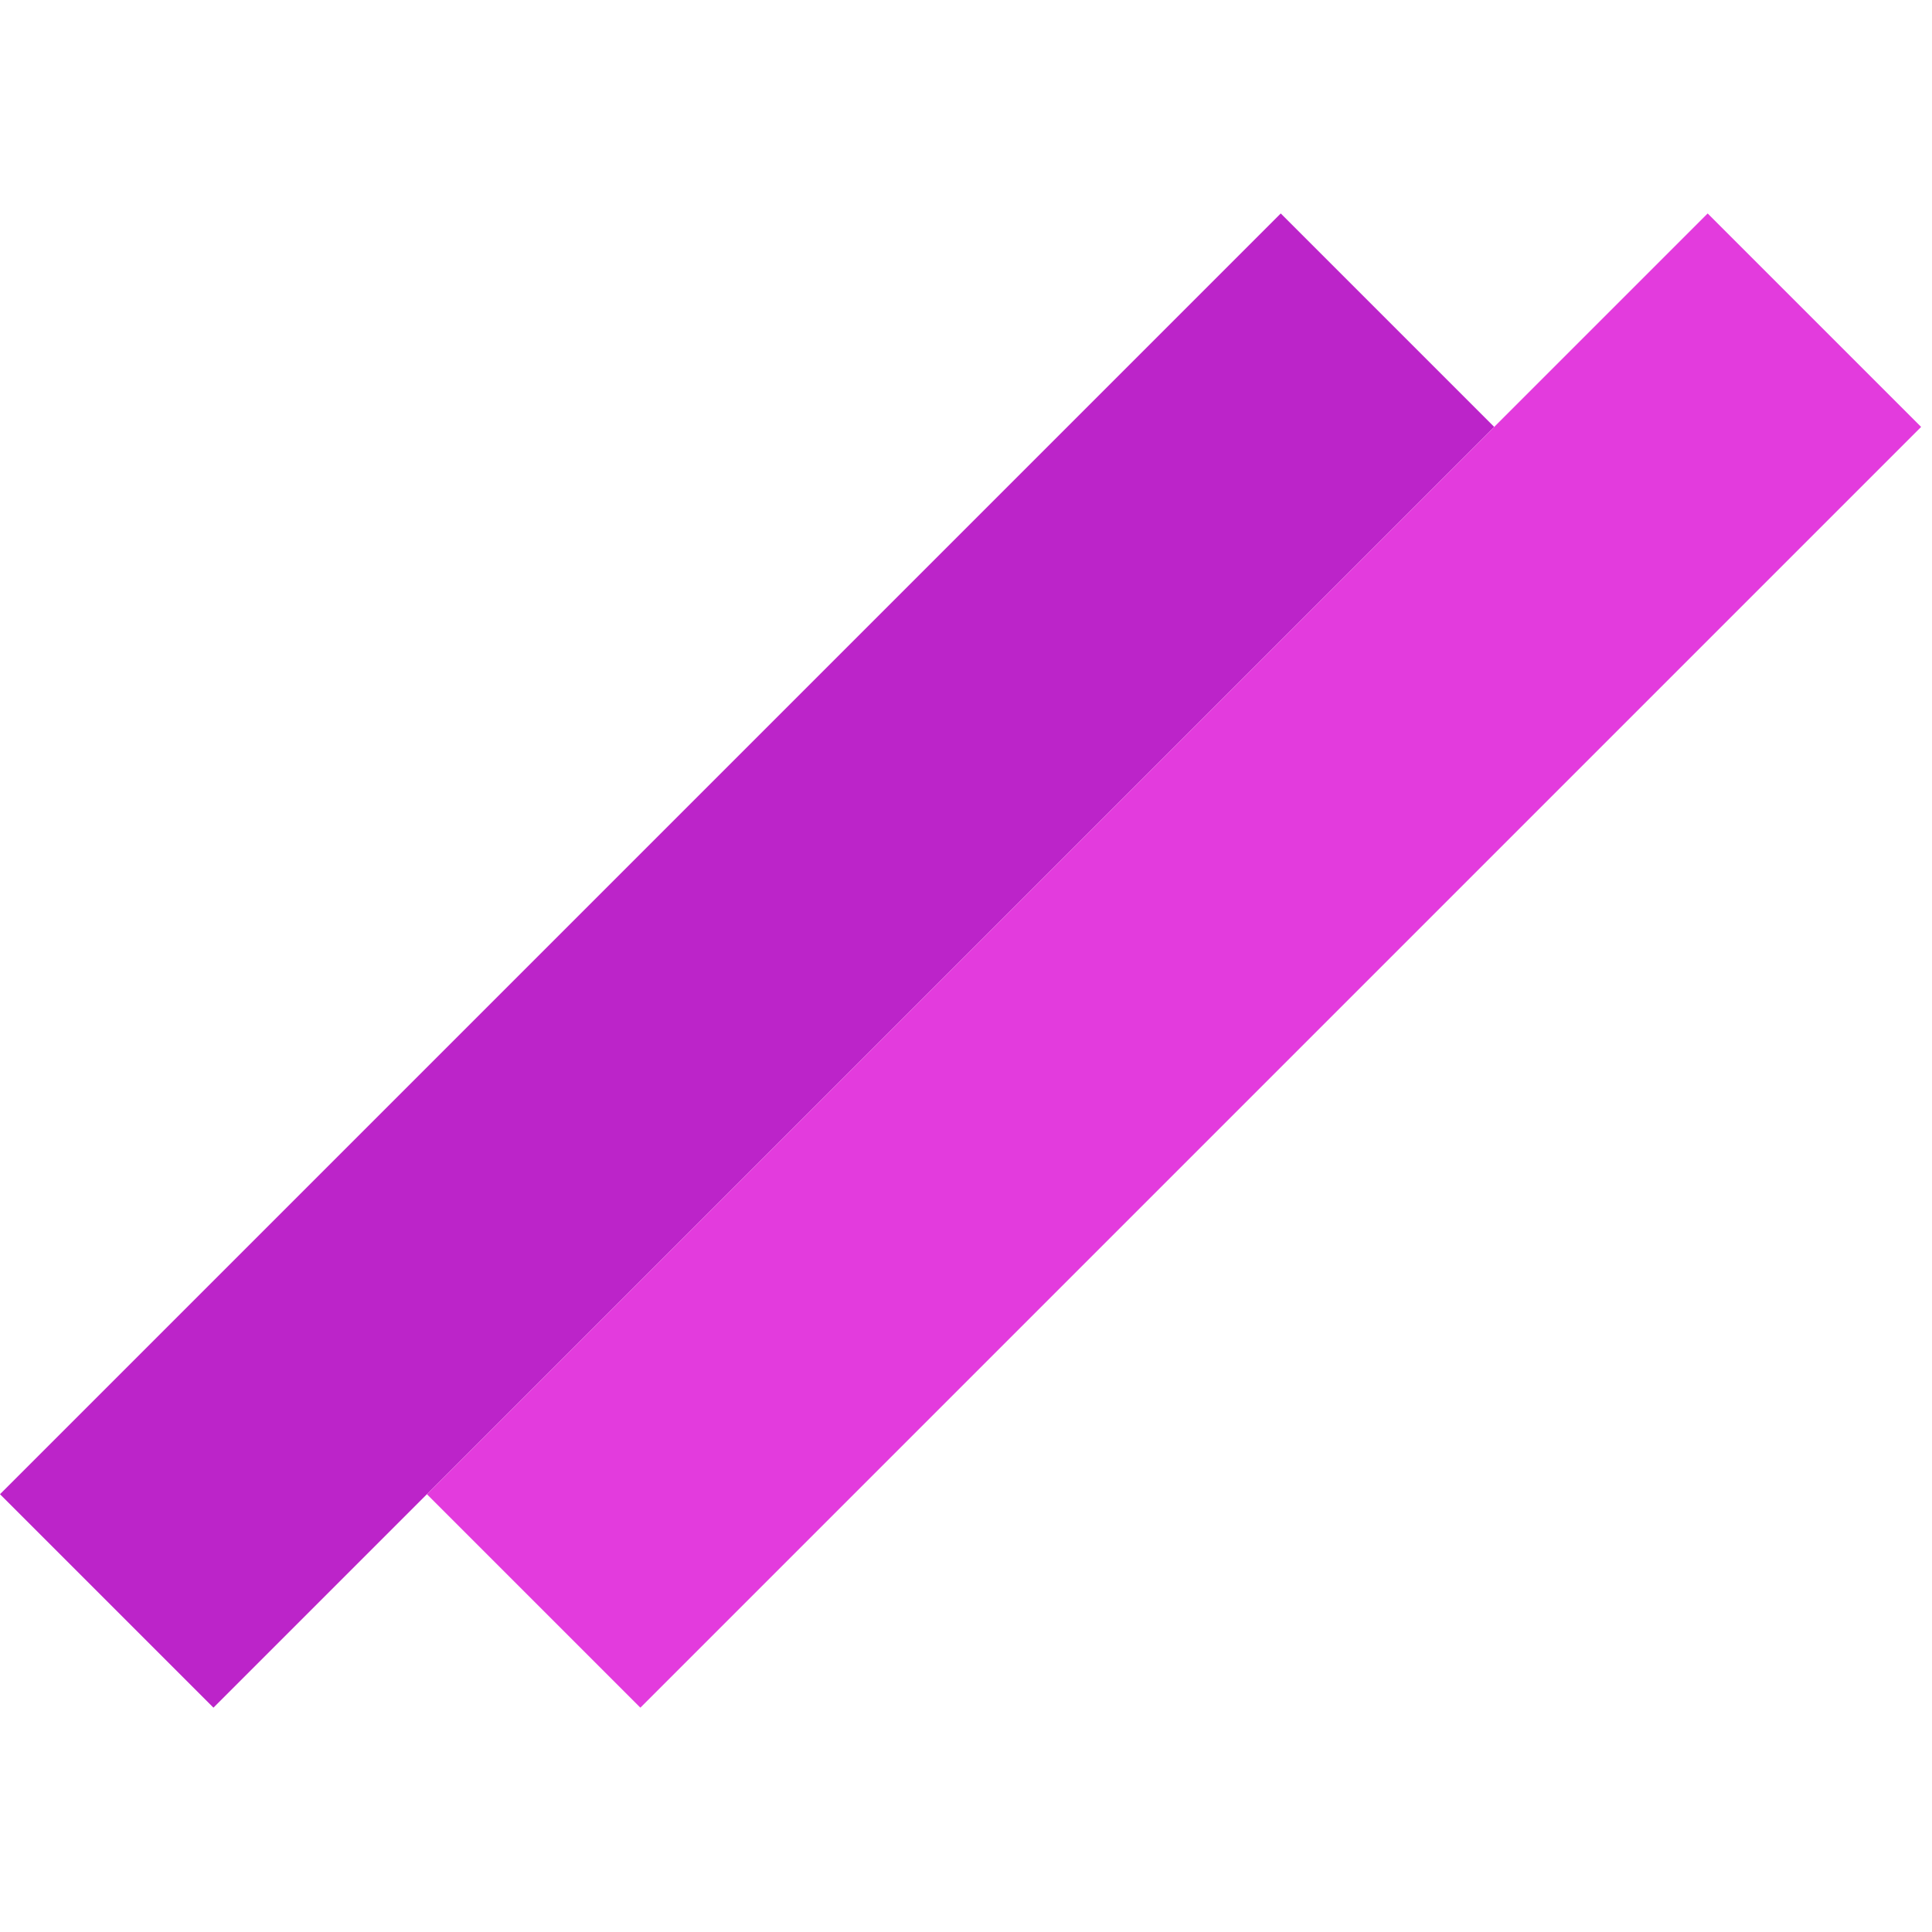 <svg width="128" height="128" viewBox="0 0 128 128" fill="none" xmlns="http://www.w3.org/2000/svg">
<rect y="98.995" width="120" height="20" transform="rotate(-45 0 98.995)" fill="#BC24C9"/>
<rect x="28.284" y="98.995" width="120" height="20" transform="rotate(-45 28.284 98.995)" fill="#E33BDD"/>
</svg>
